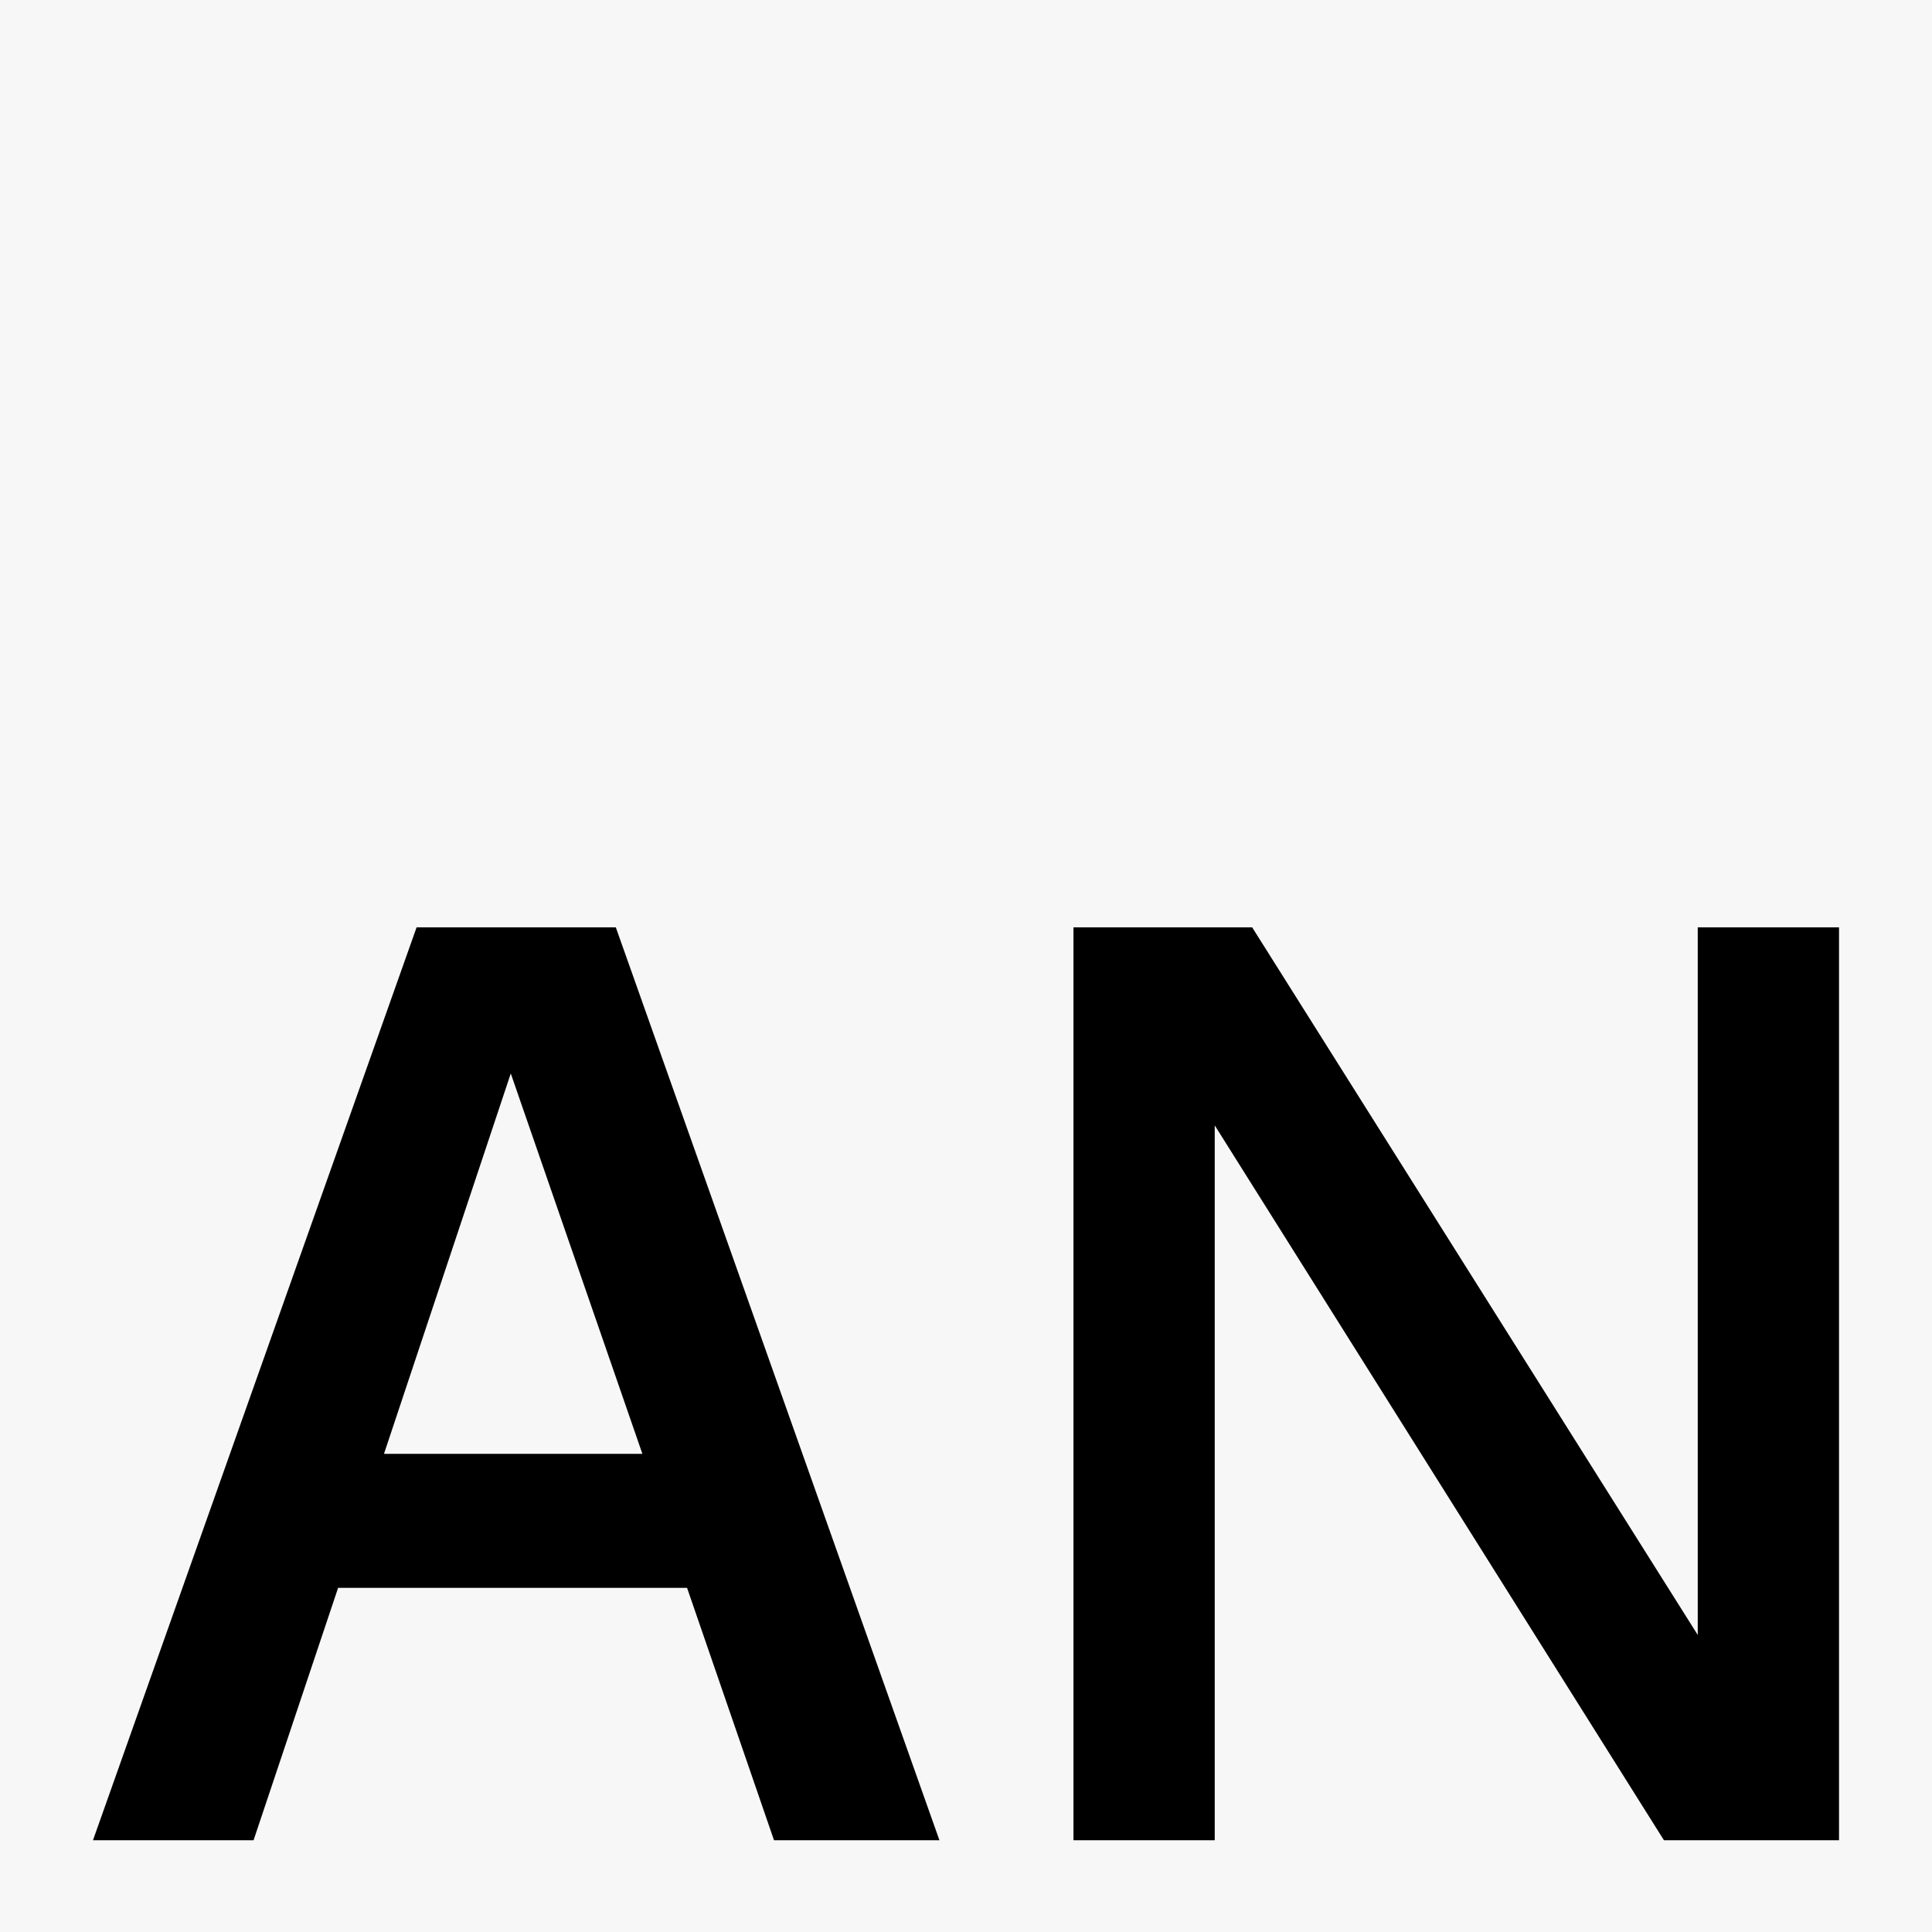 <svg xmlns="http://www.w3.org/2000/svg" version="1.1" xmlns:xlink="http://www.w3.org/1999/xlink" xmlns:svgjs="http://svgjs.com/svgjs" width="16" height="16"><rect width="100%" height="100%" fill="#808080" stroke="none"/><svg id="SvgjsSvg1001" data-name="Layer 2" xmlns="http://www.w3.org/2000/svg" viewBox="0 0 16 16">
  <defs>
    <style>
      .cls-1 {
        fill: #f7f7f7;
      }
    </style>
  </defs>
  <g id="SvgjsG1000" data-name="Layer 1">
    <g>
      <rect class="cls-1" width="16" height="16"></rect>
      <g>
        <path d="m3.45,7.68h1.65l2.68,7.56h-1.37l-.72-2.09h-2.89l-.7,2.09H.77l2.68-7.56Zm1.87,4.36l-1.09-3.15-1.05,3.15h2.15Z"></path>
        <path d="m8.89,7.68h1.48l3.69,5.86v-5.86h1.17v7.56h-1.45l-3.72-5.92v5.92h-1.17v-7.56Z"></path>
      </g>
    </g>
  </g>
</svg><style>@media (prefers-color-scheme: light) { :root { filter: none; } }
</style></svg>
